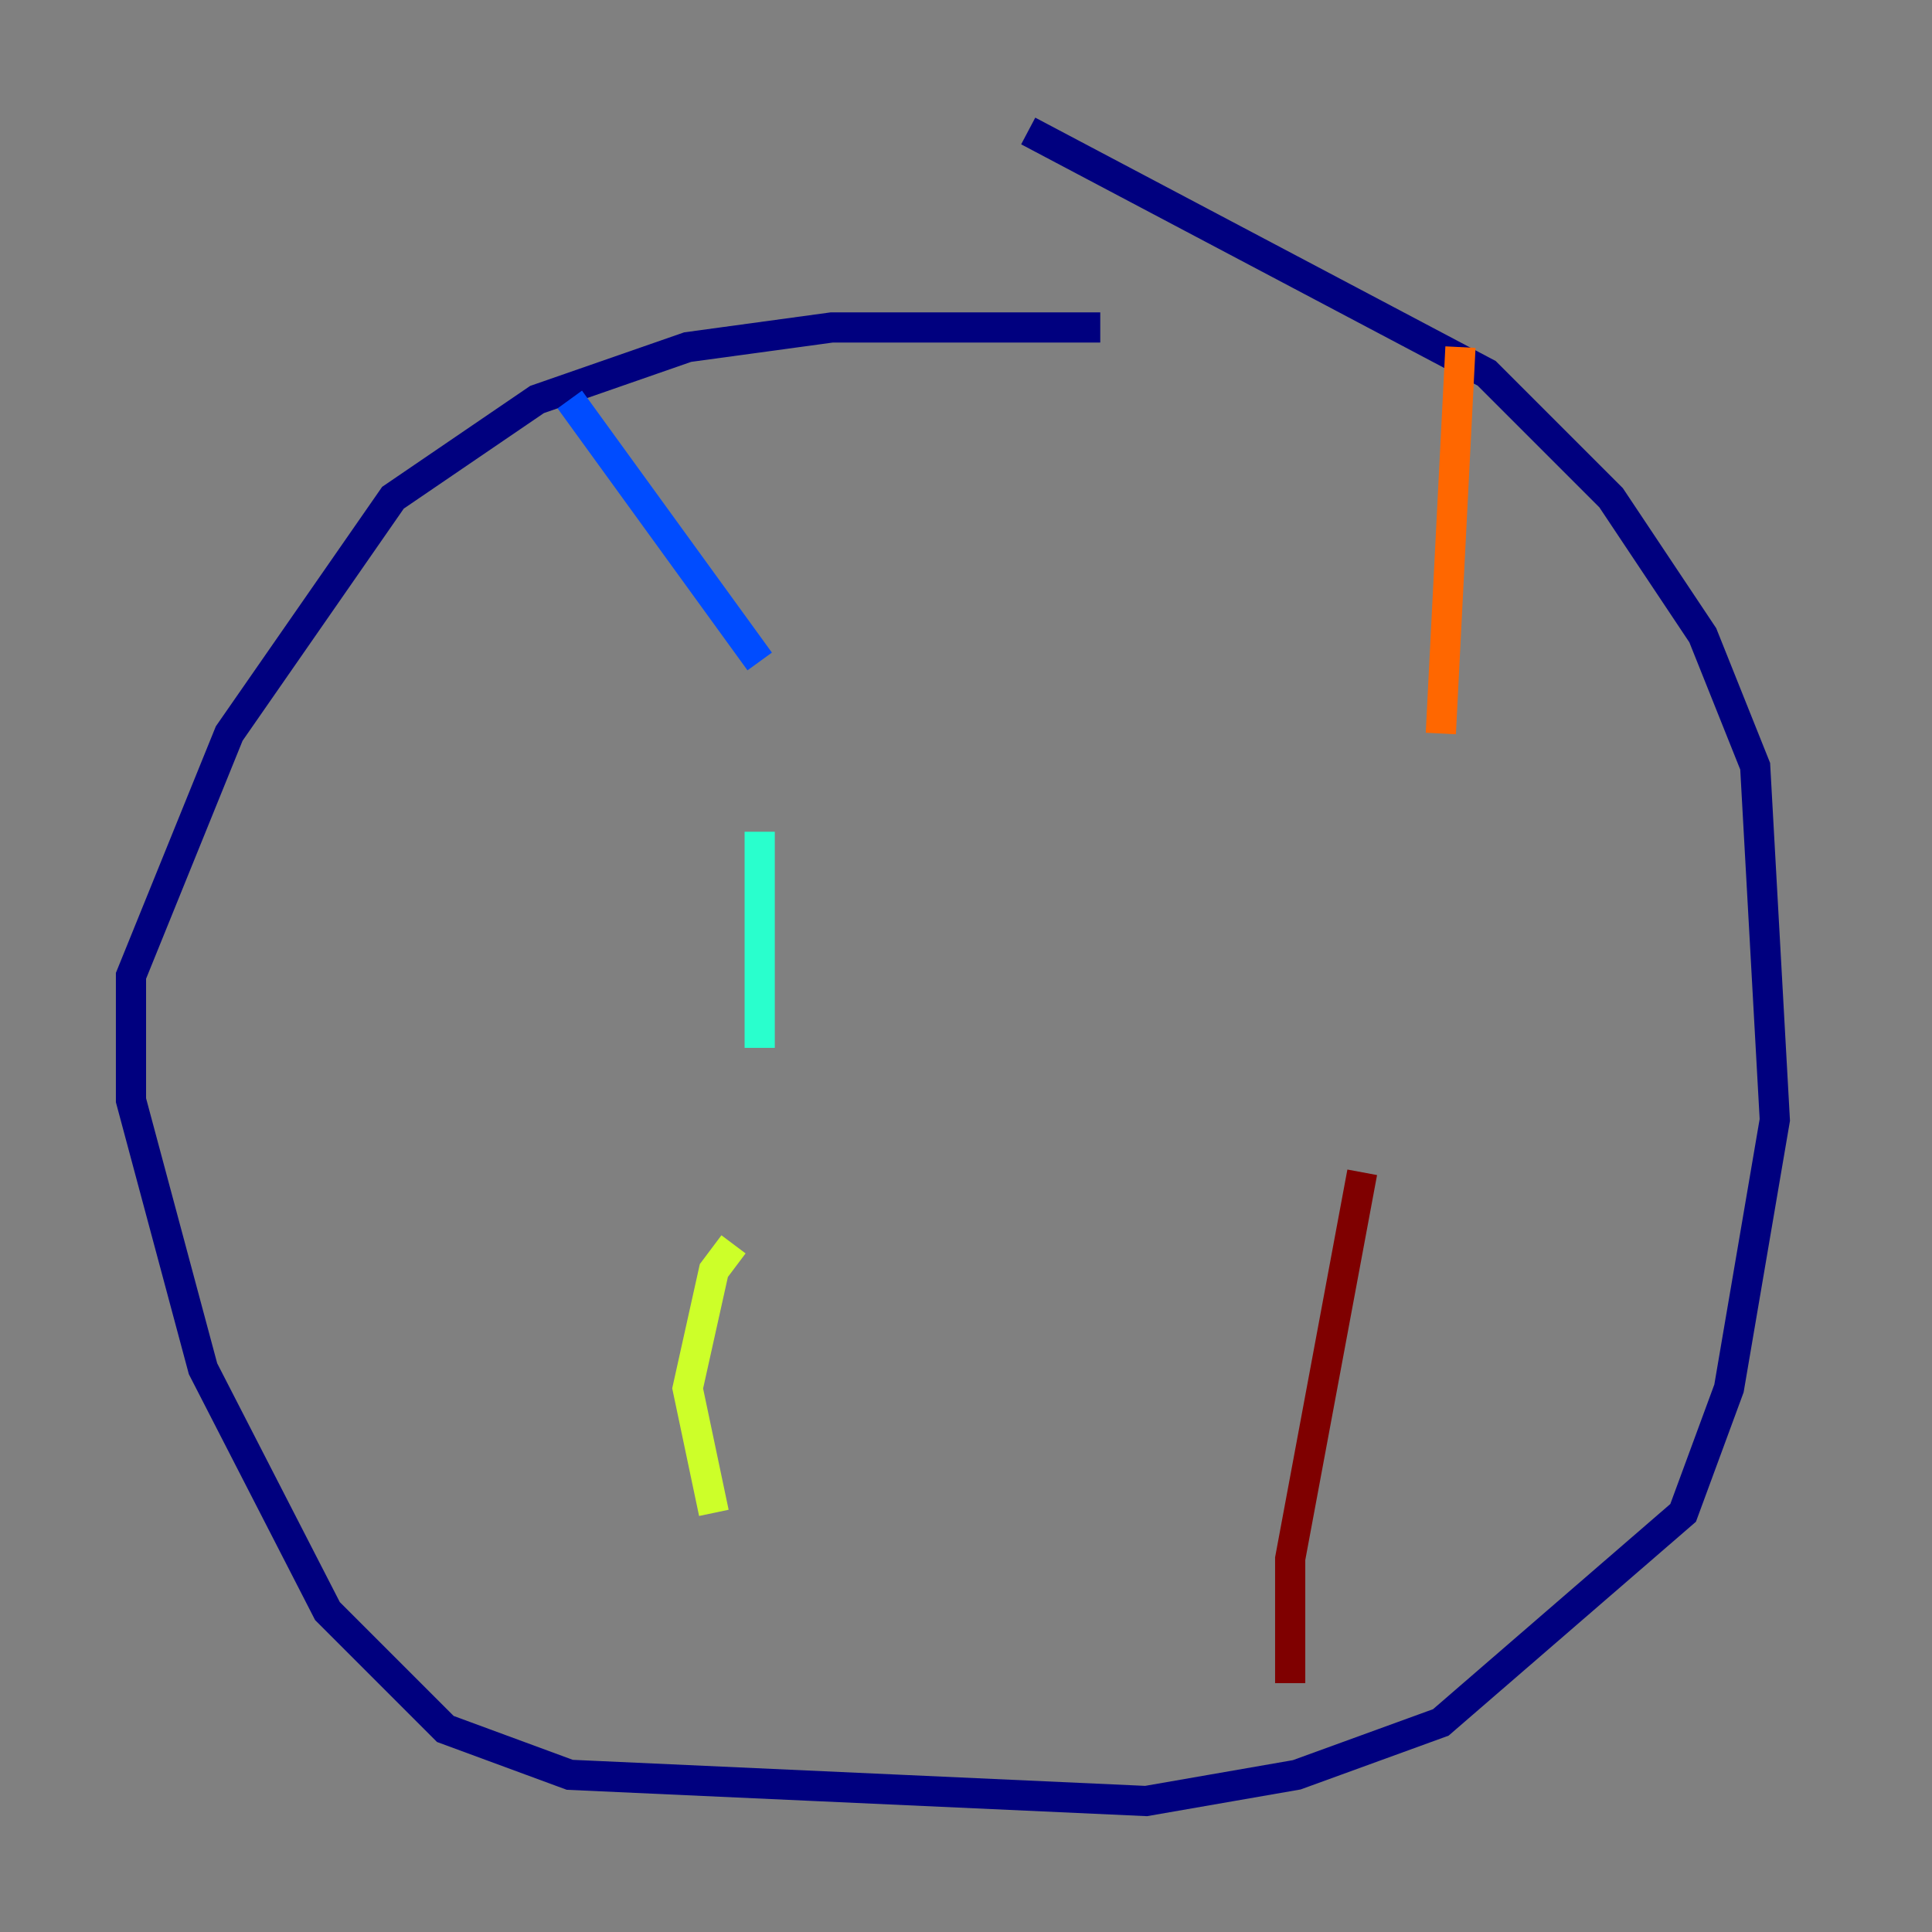 <?xml version="1.0" encoding="utf-8" ?>
<svg baseProfile="tiny" height="128" version="1.2" viewBox="0,0,128,128" width="128" xmlns="http://www.w3.org/2000/svg" xmlns:ev="http://www.w3.org/2001/xml-events" xmlns:xlink="http://www.w3.org/1999/xlink"><rect x="0" y="0" width="128" height="128" fill="#808080" stroke="none"/><defs /><polyline fill="none" points="72.895,21.695 55.105,21.695 45.559,22.997 35.58,26.468 26.034,32.976 15.186,48.597 8.678,64.651 8.678,72.895 13.451,90.685 21.695,106.739 29.505,114.549 37.749,117.586 75.932,119.322 85.912,117.586 95.458,114.115 111.512,100.231 114.549,91.986 117.586,74.197 116.285,50.766 112.814,42.088 106.739,32.976 98.495,24.732 68.122,8.678" stroke="#00007f" stroke-width="2" /><polyline fill="none" points="37.749,26.468 50.332,43.824" stroke="#004cff" stroke-width="2" /><polyline fill="none" points="50.332,55.105 50.332,69.424" stroke="#29ffcd" stroke-width="2" /><polyline fill="none" points="47.295,100.231 45.559,91.986 47.295,84.176 48.597,82.441" stroke="#cdff29" stroke-width="2" /><polyline fill="none" points="96.759,22.997 95.458,48.597" stroke="#ff6700" stroke-width="2" /><polyline fill="none" points="90.251,77.668 85.478,103.268 85.478,111.512" stroke="#7f0000" stroke-width="2" /></svg>